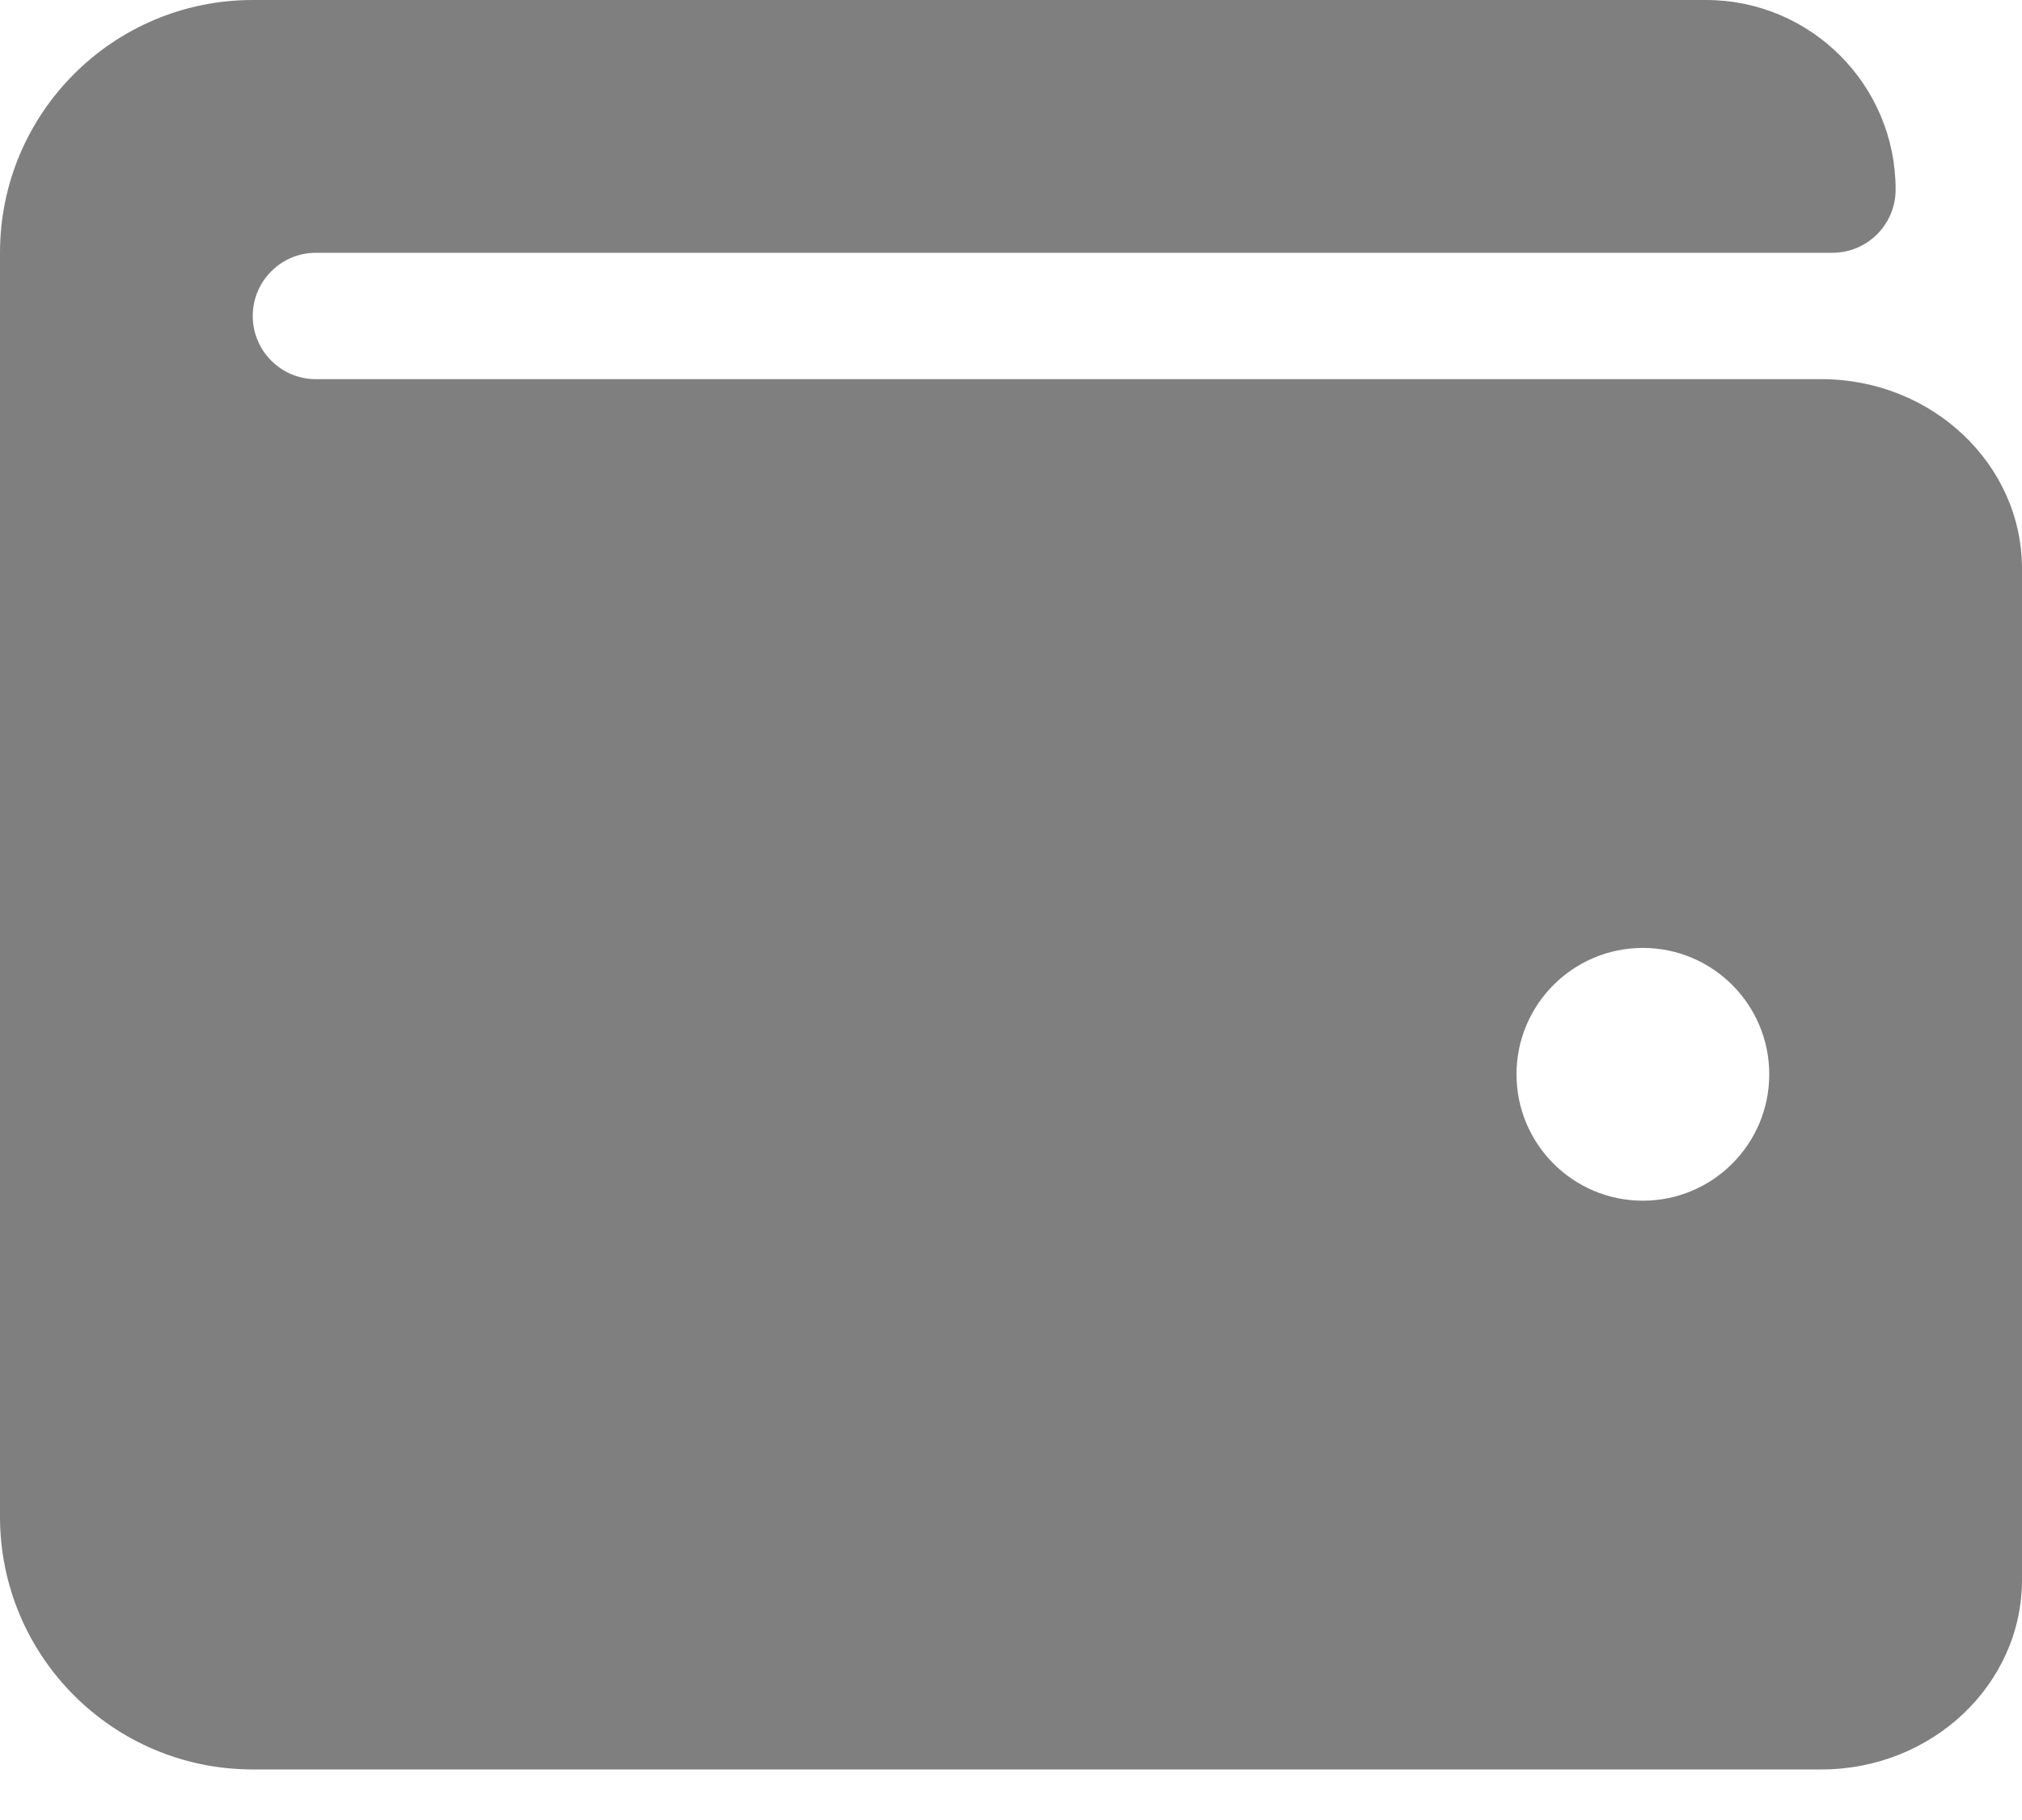 <svg width="20" height="18" viewBox="0 0 20 18" fill="none" xmlns="http://www.w3.org/2000/svg">
<path opacity="0.5" d="M18.016 3.75H3.125C2.78 3.75 2.5 3.47 2.5 3.125C2.5 2.78 2.78 2.5 3.125 2.5H18.125C18.47 2.5 18.75 2.22 18.75 1.875C18.75 0.839 17.91 0 16.875 0H2.5C1.119 0 0 1.119 0 2.5V15C0 16.381 1.119 17.5 2.5 17.5H18.016C19.11 17.5 20 16.659 20 15.625V5.625C20 4.591 19.11 3.75 18.016 3.75ZM16.25 11.875C15.56 11.875 15 11.315 15 10.625C15 9.935 15.56 9.375 16.25 9.375C16.94 9.375 17.5 9.935 17.5 10.625C17.5 11.315 16.94 11.875 16.25 11.875Z" fill="black"/>
</svg>
